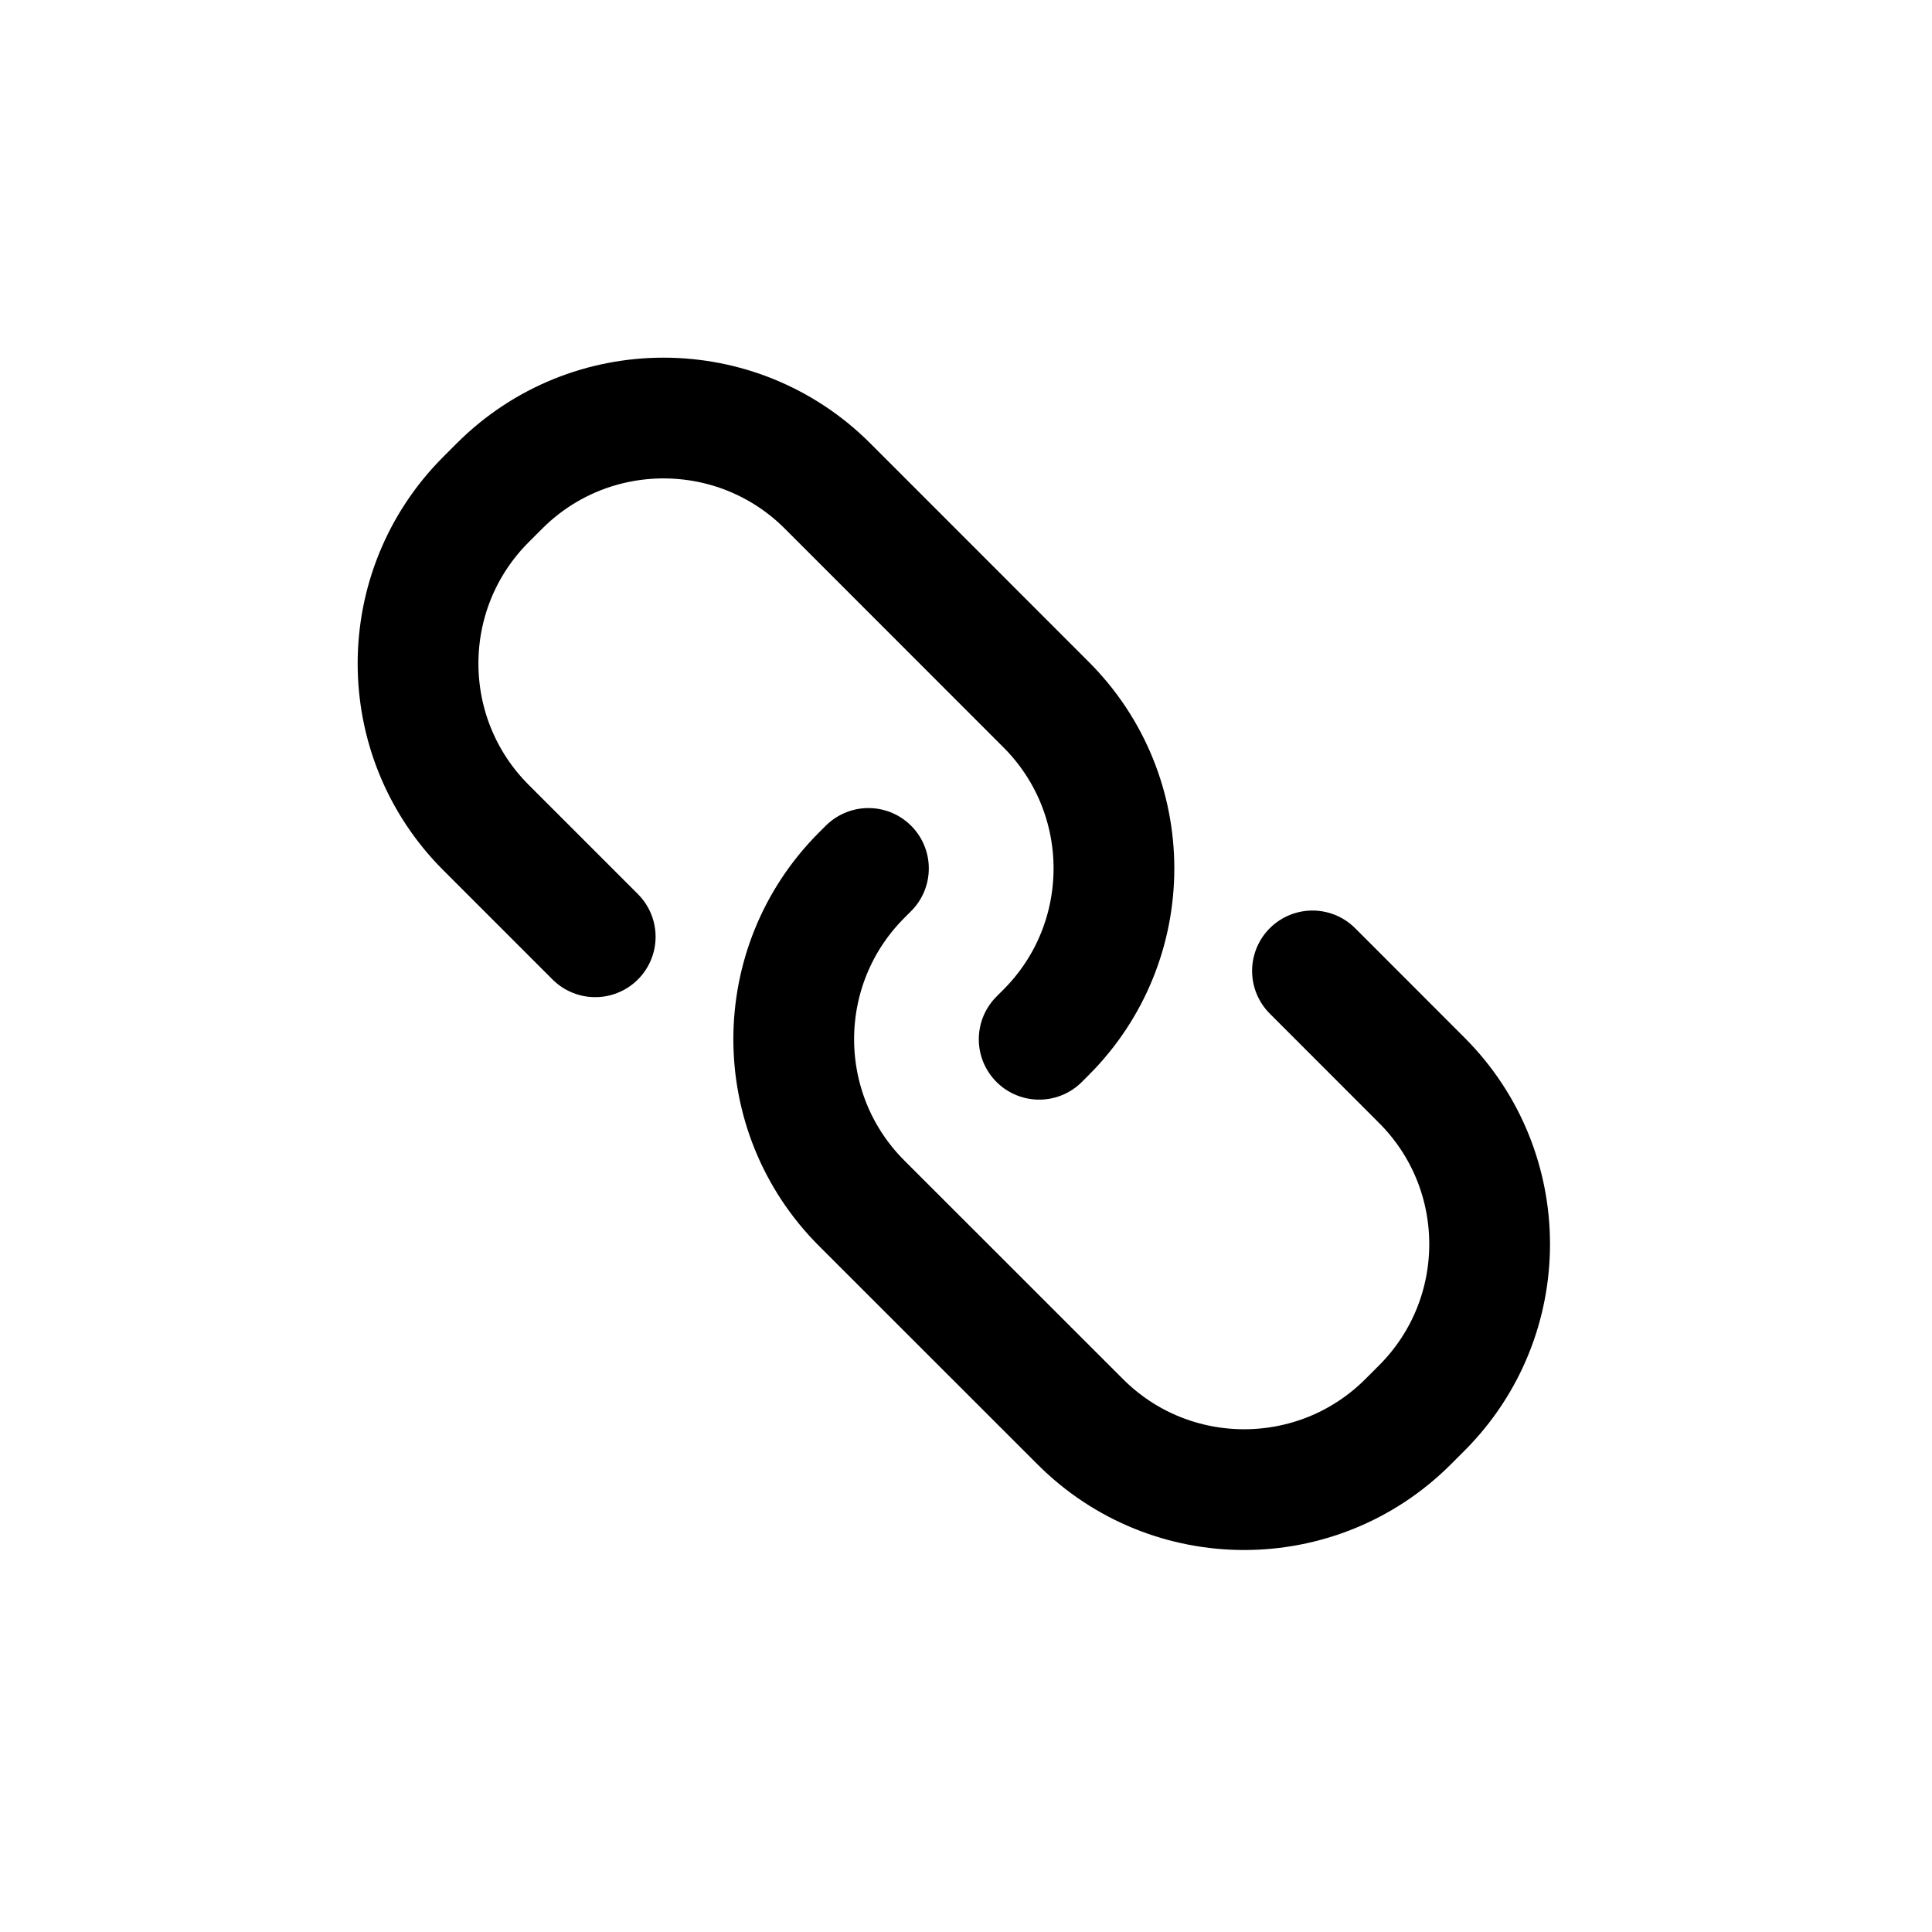 <svg width='24' height='24' viewBox='0 0 24 24' fill='none' xmlns='http://www.w3.org/2000/svg'>
<rect width='24' height='24' fill='white'/>
<path d='M10.788 10.788L10.703 10.873C9.579 11.998 9.579 13.821 10.703 14.946L13.419 17.661C14.543 18.786 16.367 18.786 17.492 17.661L17.661 17.492C18.786 16.367 18.786 14.543 17.661 13.419L16.304 12.061' stroke='black' stroke-width='1.5' stroke-linecap='round' stroke-linejoin='round'/>
<path d='M12.909 12.91L12.994 12.825C14.119 11.7 14.119 9.876 12.994 8.752L10.279 6.036C9.154 4.912 7.331 4.912 6.206 6.036L6.036 6.206C4.912 7.331 4.912 9.154 6.036 10.279L7.394 11.637' stroke='black' stroke-width='1.5' stroke-linecap='round' stroke-linejoin='round'/>
</svg>
